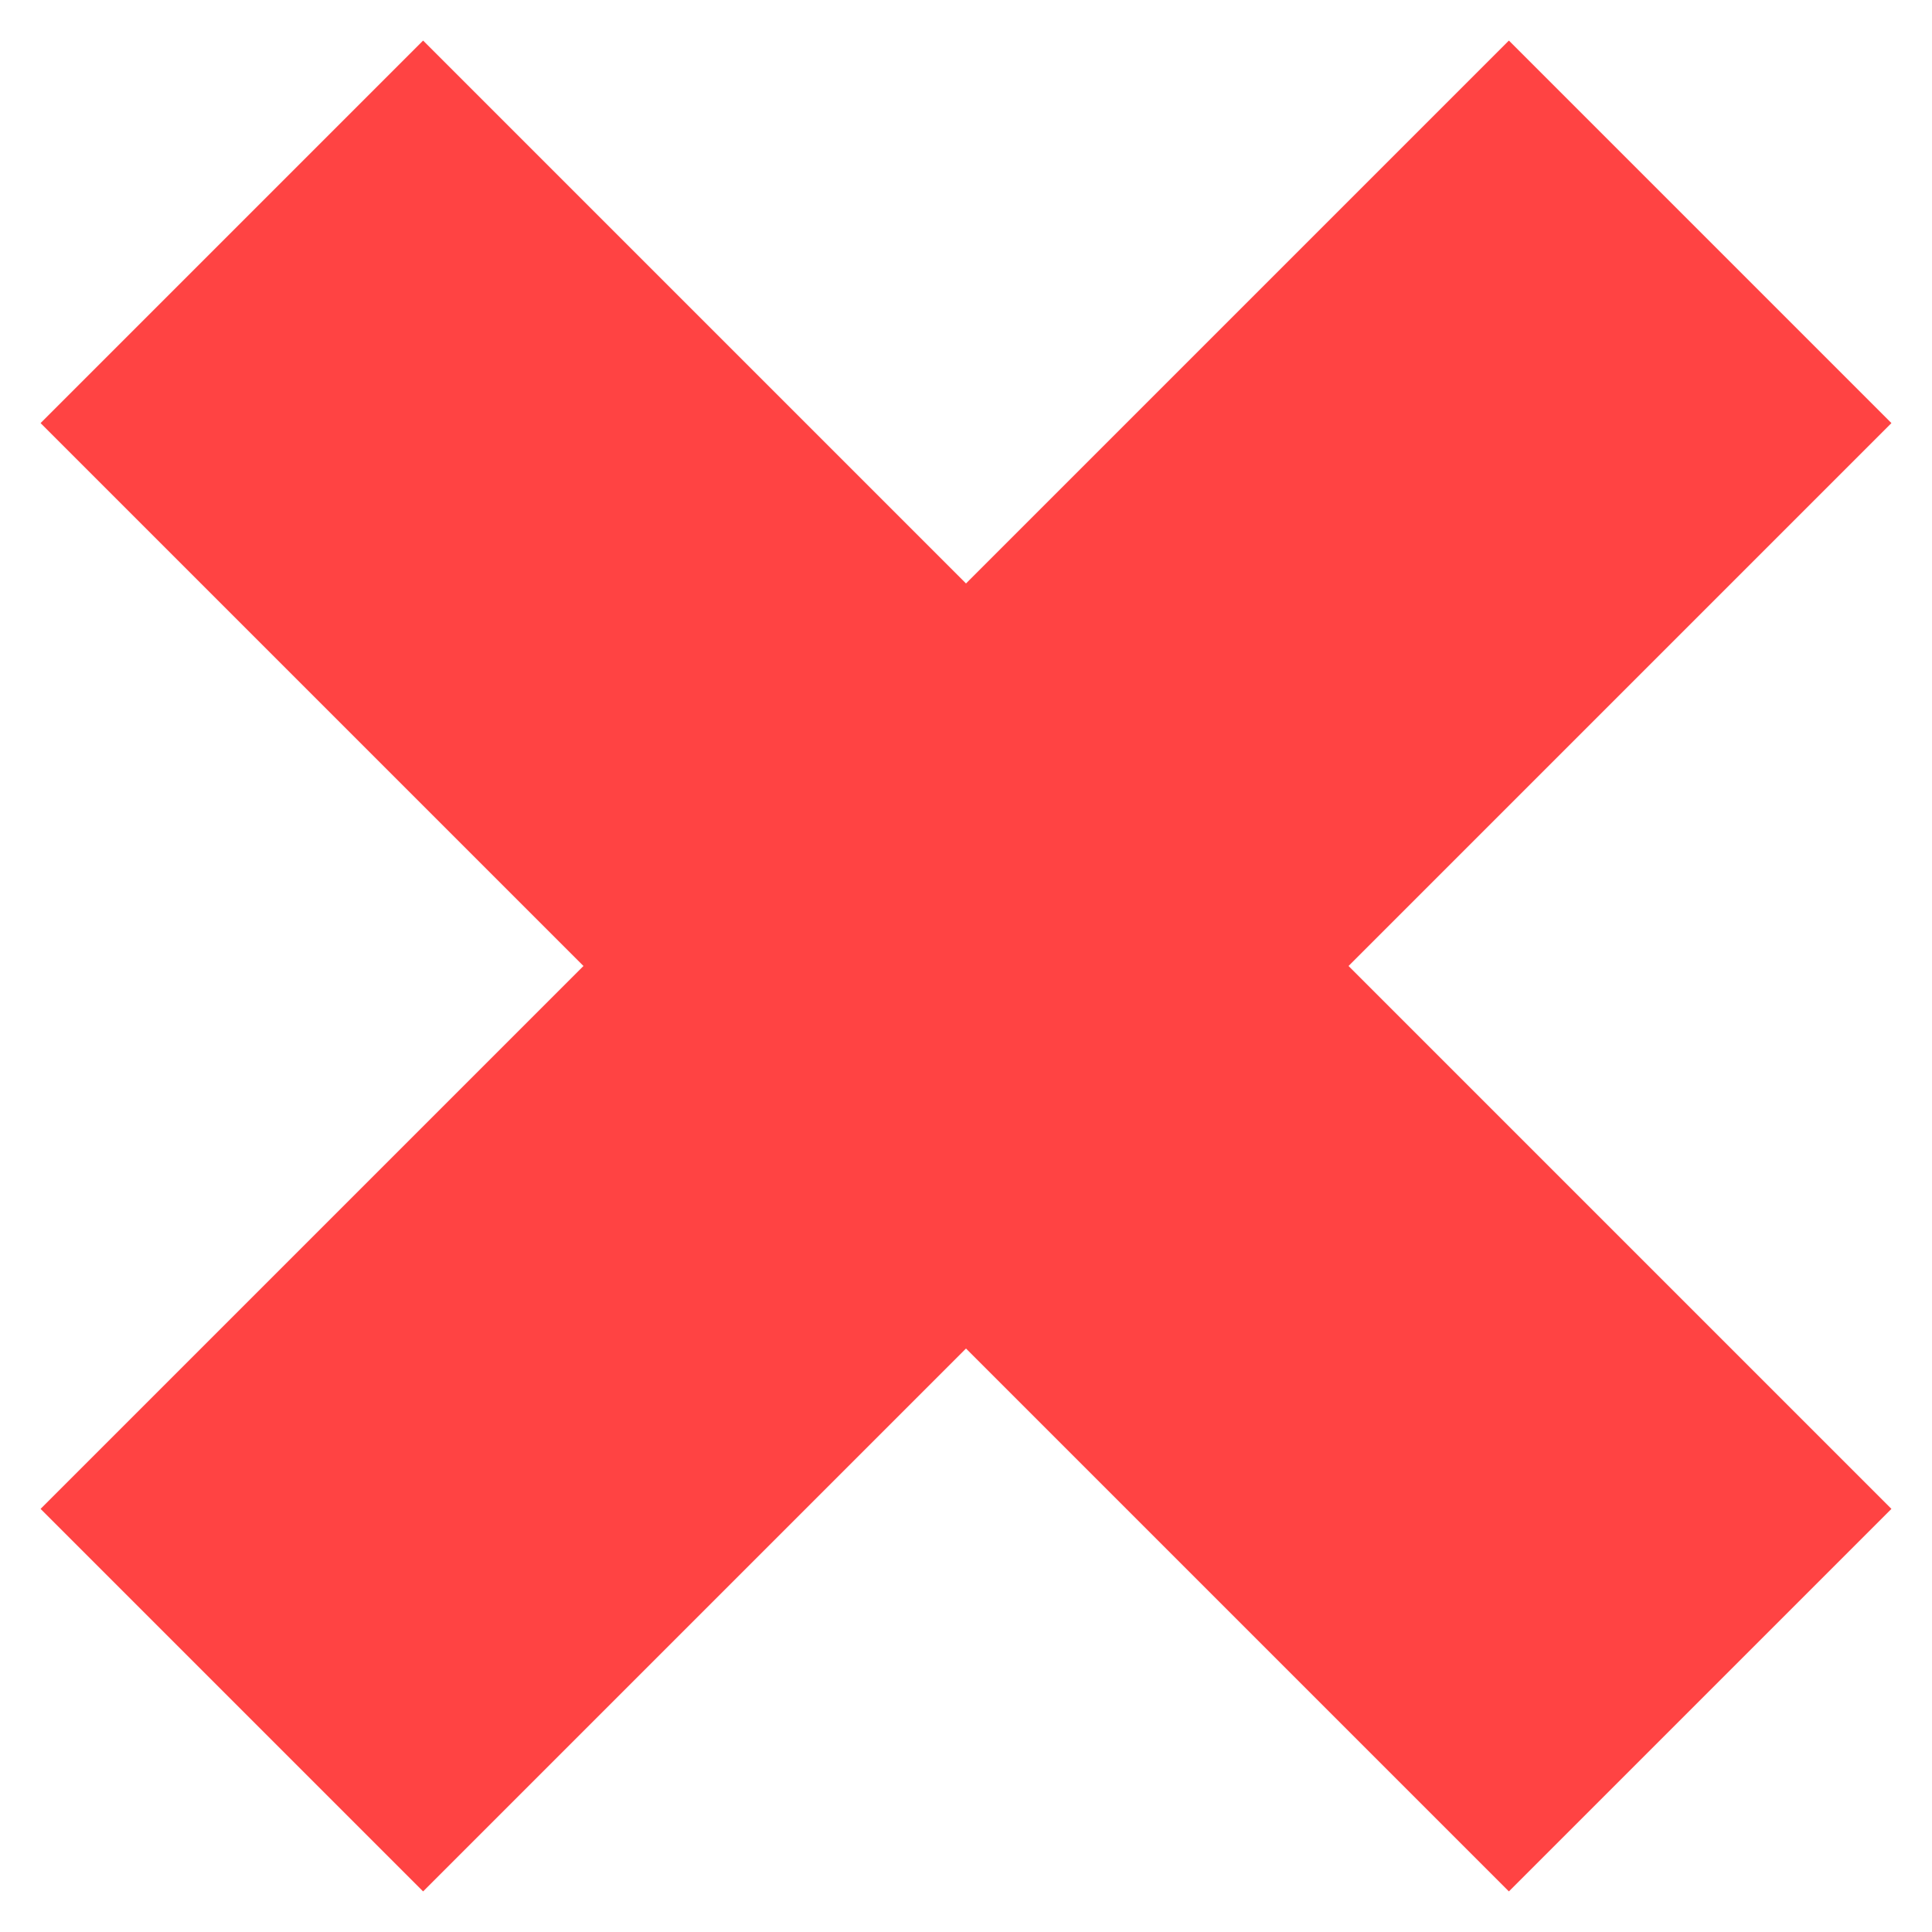 <svg viewBox="0 0 50 50" xmlns="http://www.w3.org/2000/svg"><path d="m48.95 10.95-9.9-9.9-14.05 14.05-14.05-14.05-9.9 9.9 14.05 14.05-14.05 14.05 9.9 9.9 14.05-14.05 14.05 14.05 9.9-9.9-14.05-14.05z" fill="#ff4343"/></svg>